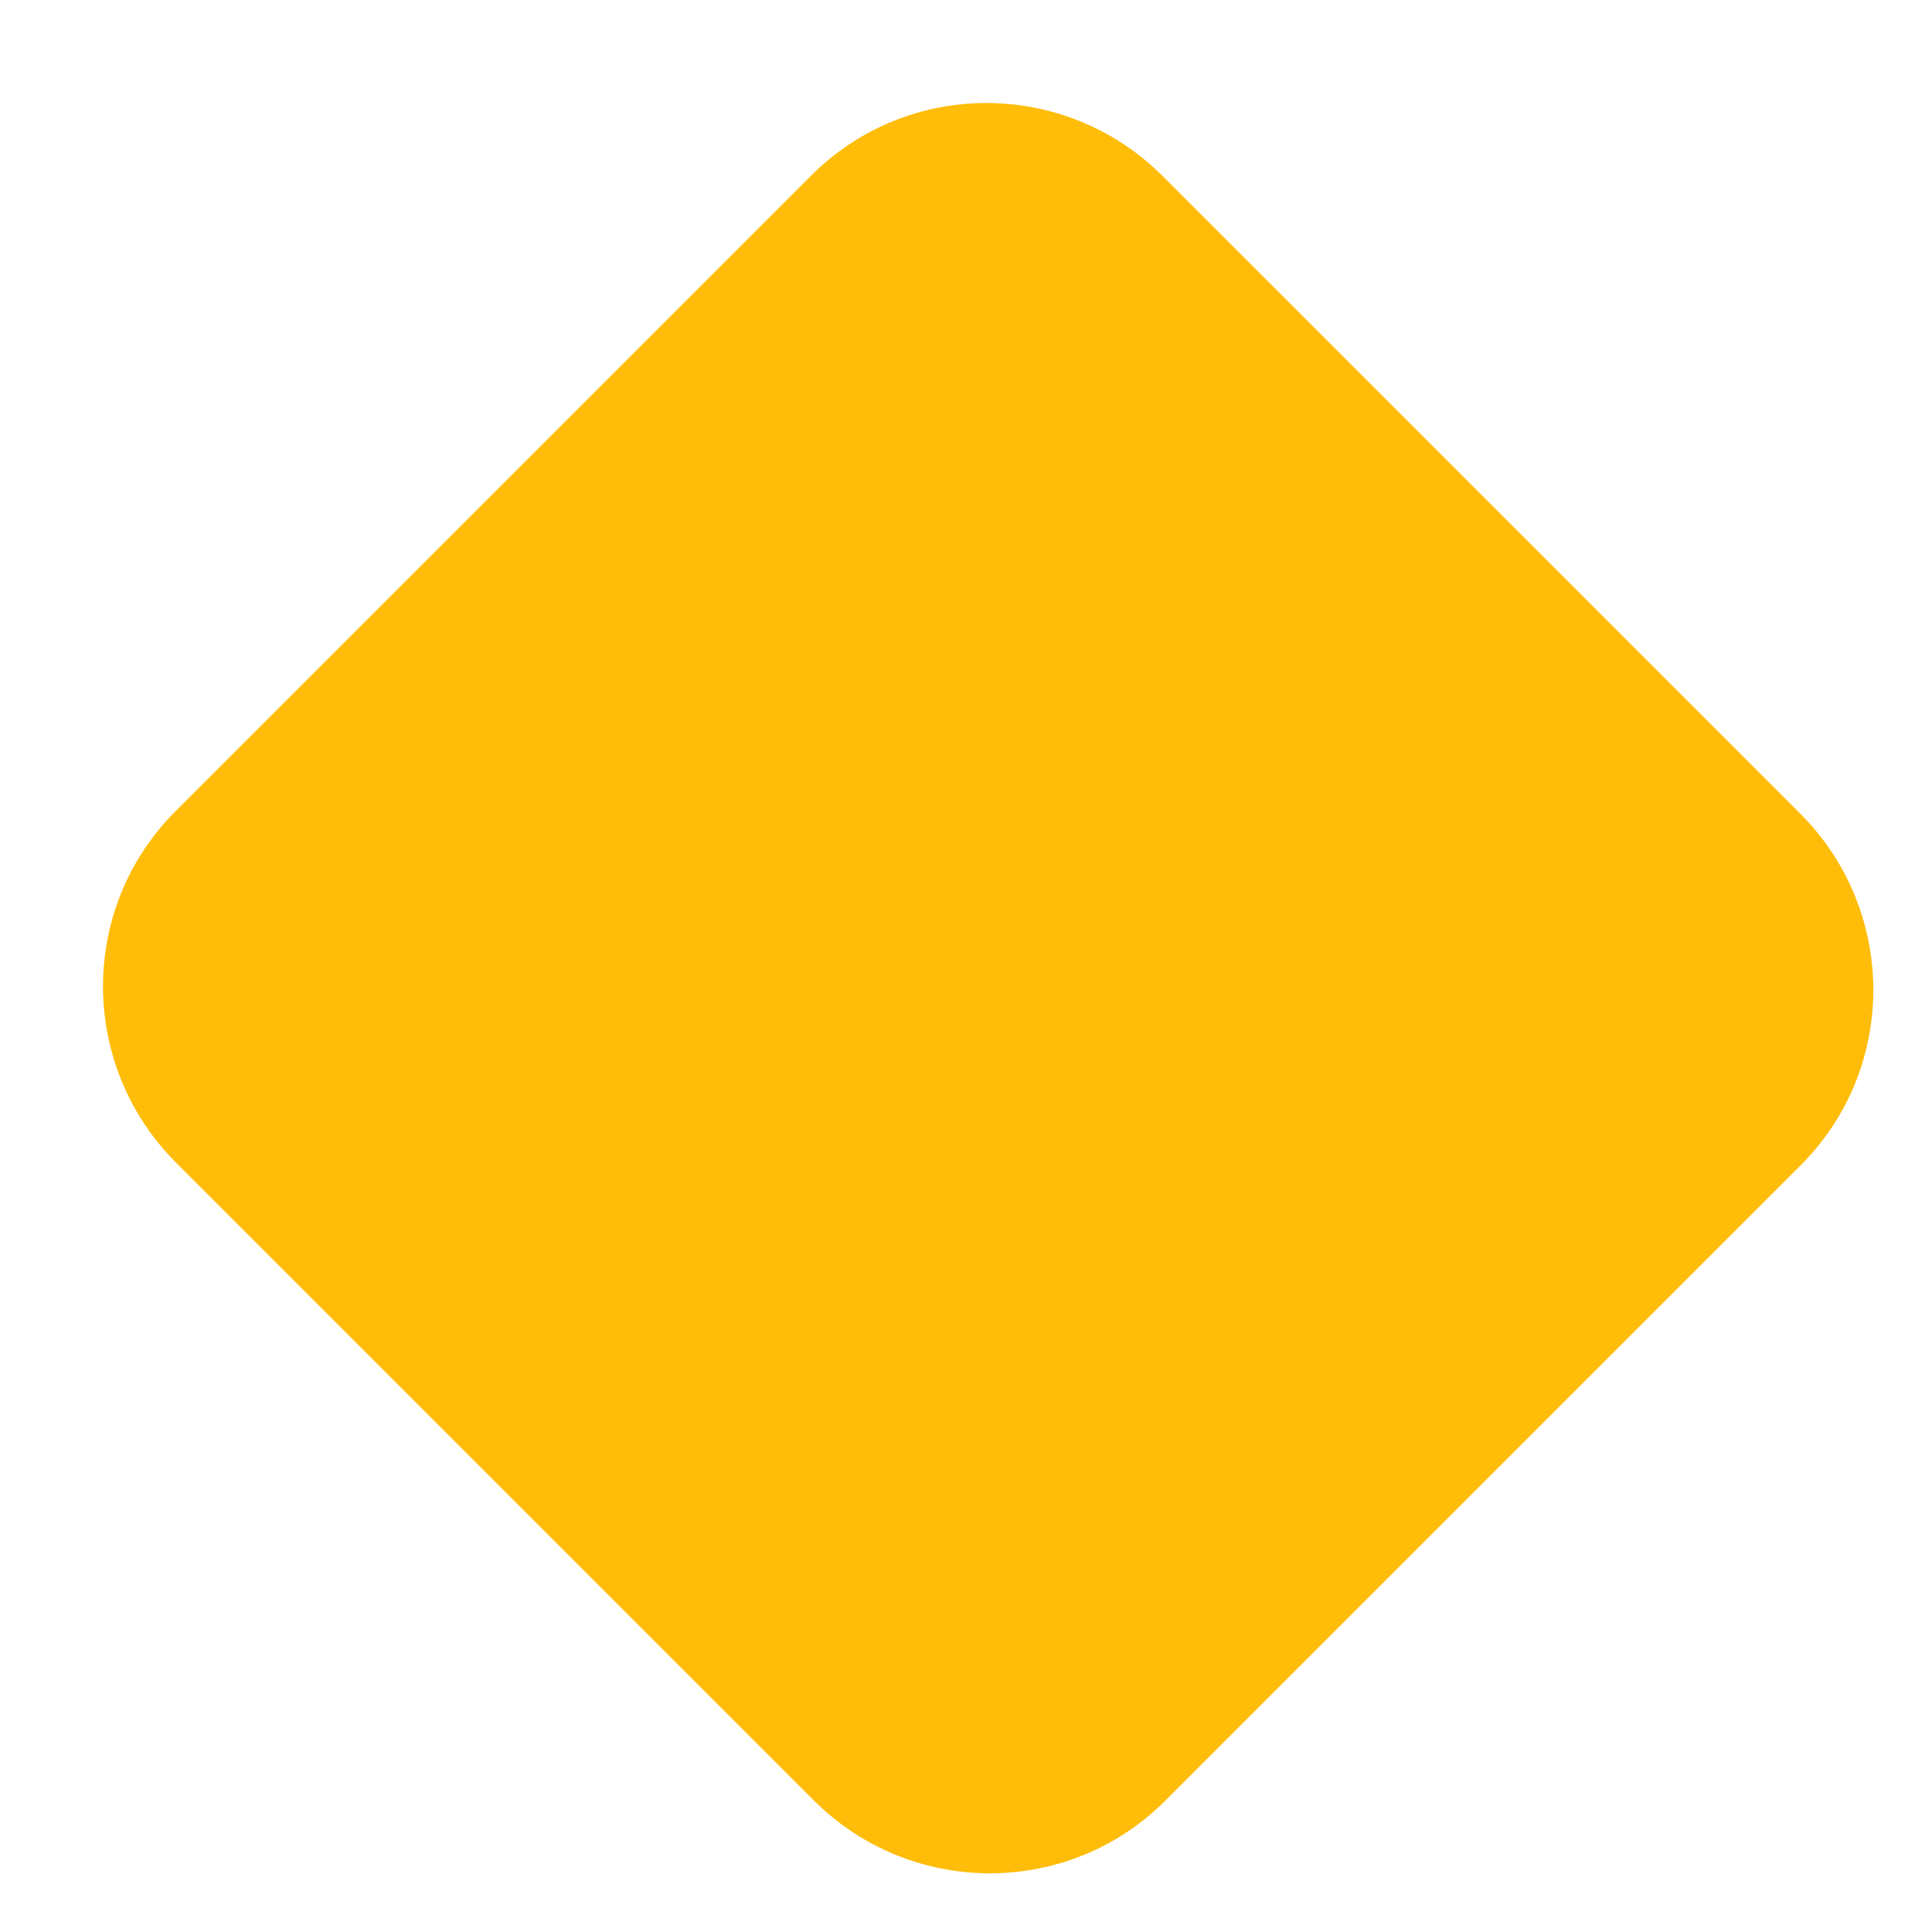 <svg width="18" height="18" viewBox="0 0 18 18" fill="none" xmlns="http://www.w3.org/2000/svg">
<path d="M7.557 1.636L1.636 7.557C0.732 8.46 0.735 9.927 1.641 10.833L7.58 16.772C8.486 17.678 9.953 17.681 10.856 16.777L16.777 10.856C17.681 9.953 17.678 8.486 16.772 7.58L10.833 1.641C9.927 0.735 8.46 0.732 7.557 1.636Z" fill="#FFBD09"/>
</svg>
